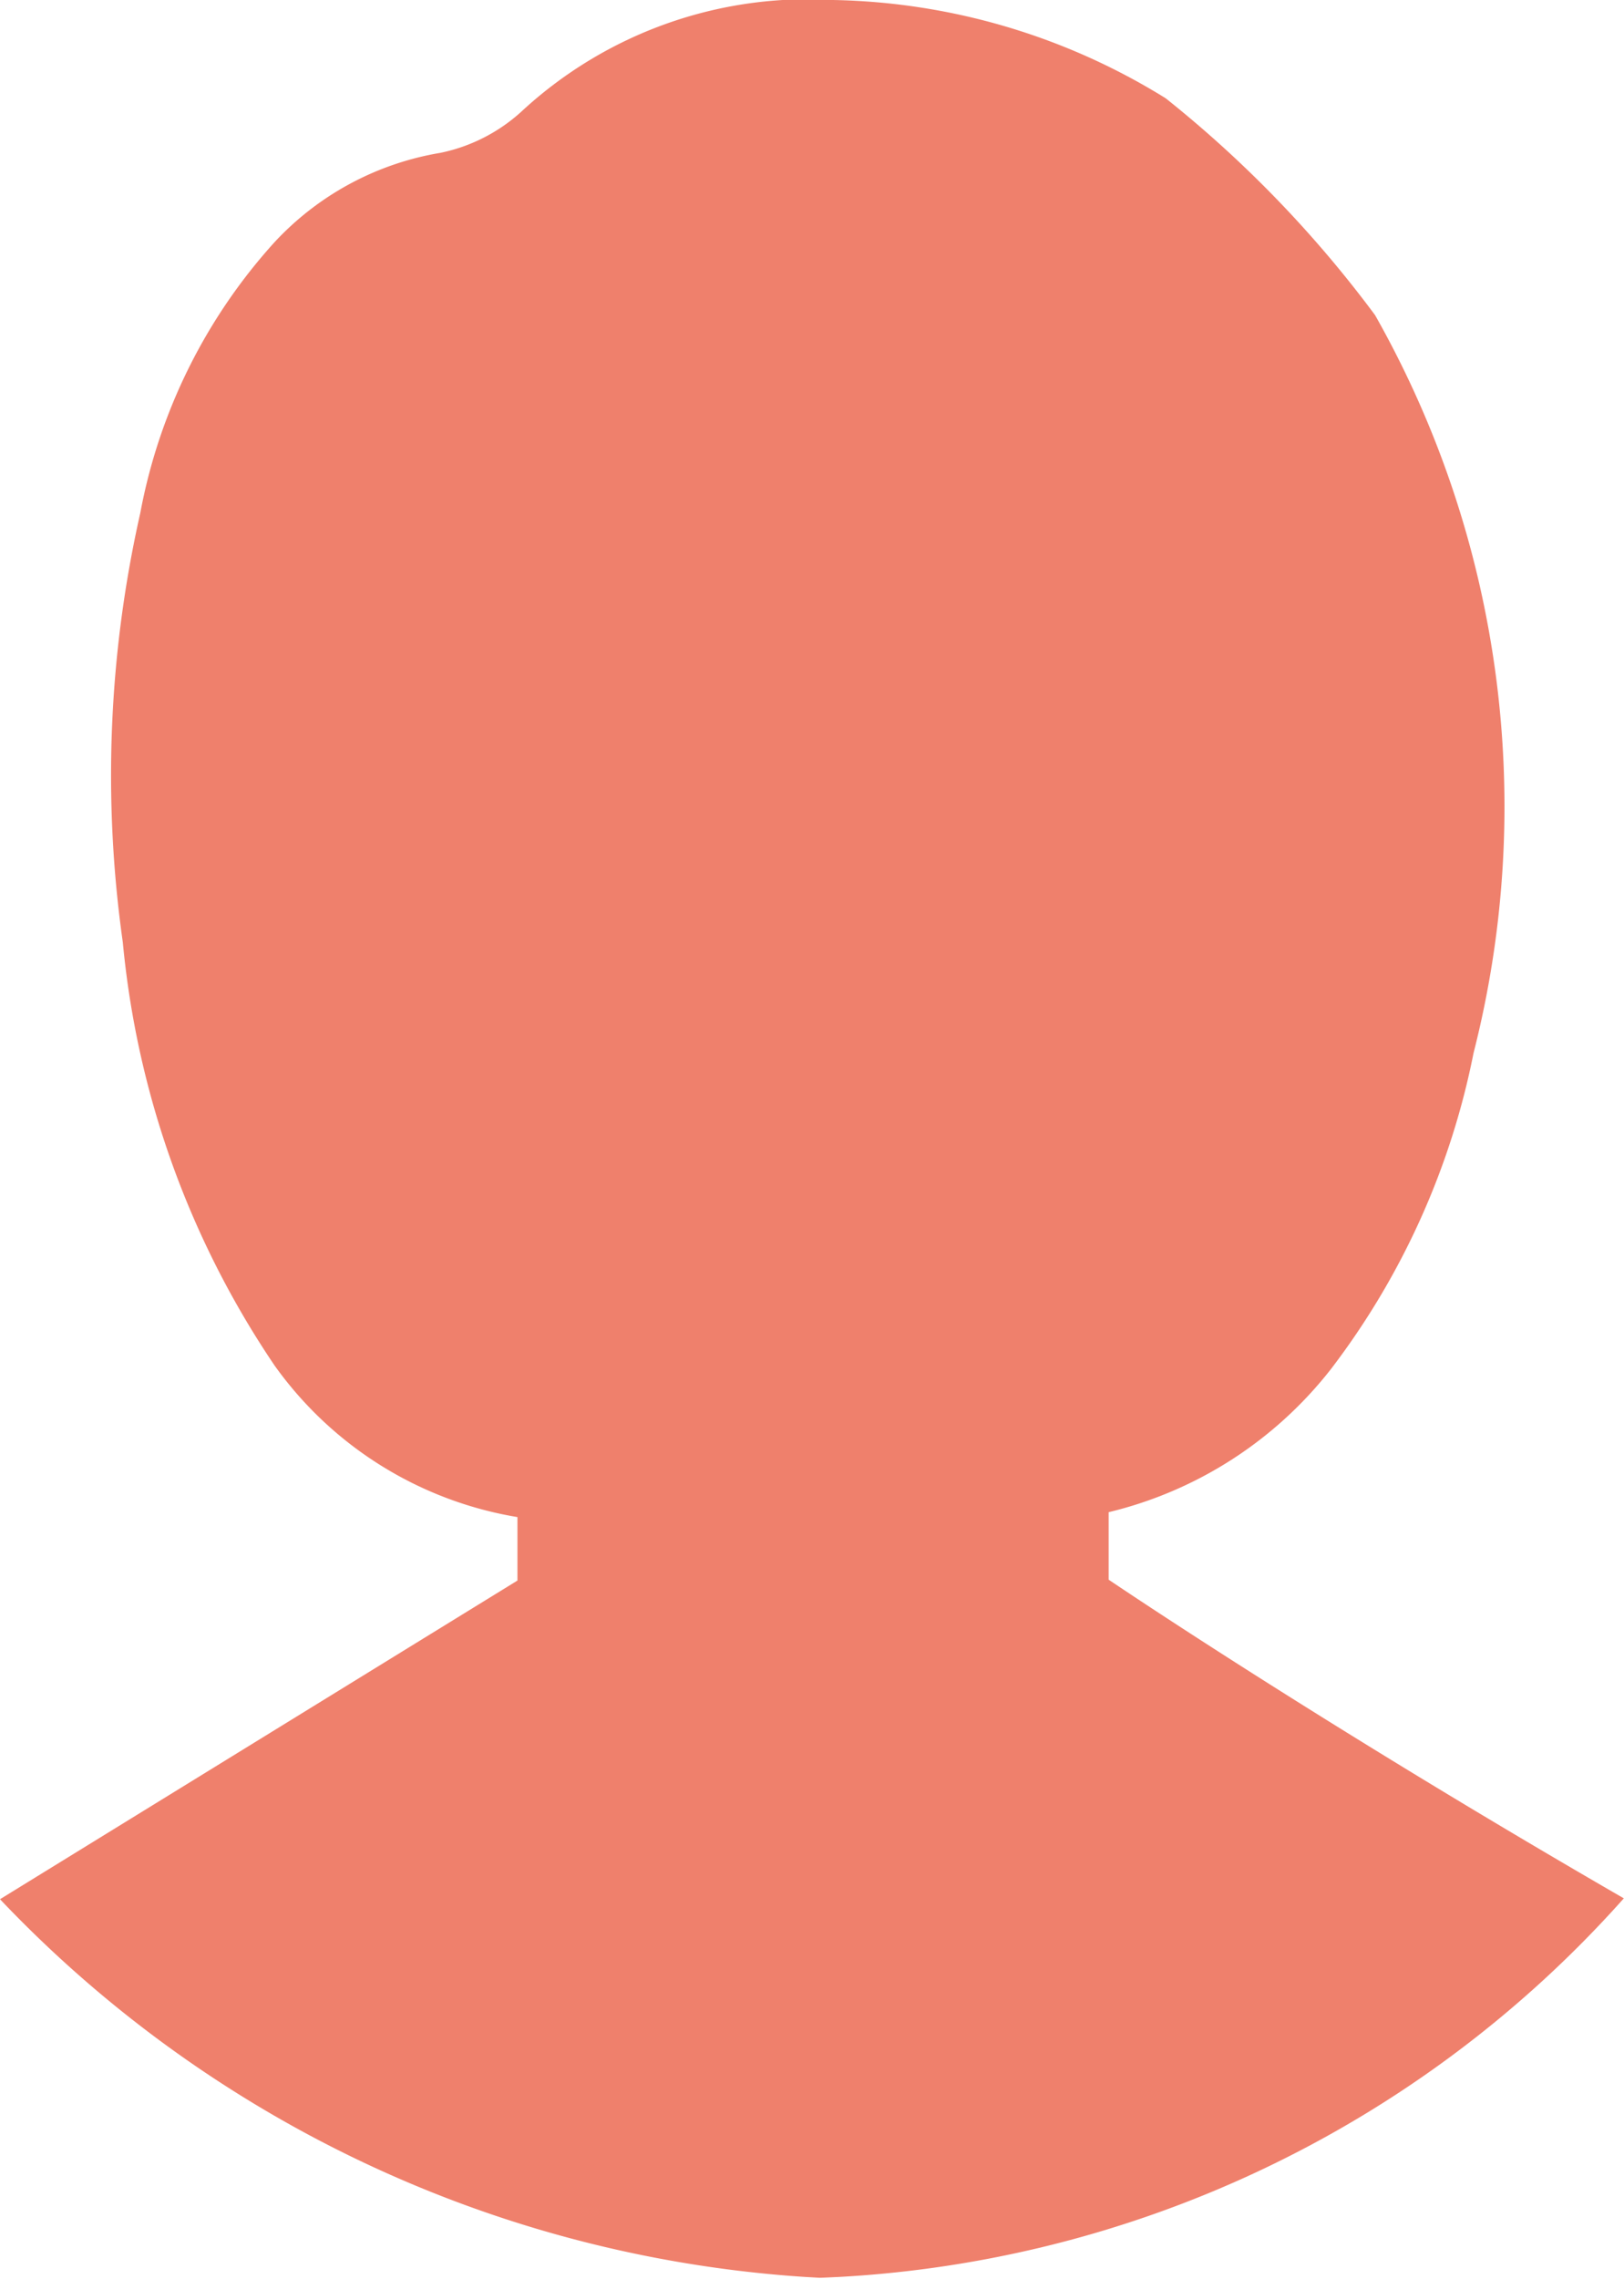 <svg xmlns="http://www.w3.org/2000/svg" width="9.271" height="13" viewBox="0 0 9.271 13">
  <path id="c_filter-team" d="M1051-906.165l2.954-1.818v-.362a2.132,2.132,0,0,1-1.386-.864,5.169,5.169,0,0,1-.867-2.416,6.793,6.793,0,0,1,.1-2.449,3.163,3.163,0,0,1,.765-1.543,1.665,1.665,0,0,1,.948-.511.979.979,0,0,0,.474-.246,2.407,2.407,0,0,1,1.767-.626,3.724,3.724,0,0,1,1.9.561,6.637,6.637,0,0,1,1.195,1.237,5.689,5.689,0,0,1,.562,4.21,4.366,4.366,0,0,1-.812,1.8,2.289,2.289,0,0,1-1.271.819v.385s1.193.809,2.941,1.818a6.473,6.473,0,0,1-4.589,2.165A6.965,6.965,0,0,1,1051-906.165Z" transform="translate(-1051 917)" fill="#ef806c"/>
</svg>
